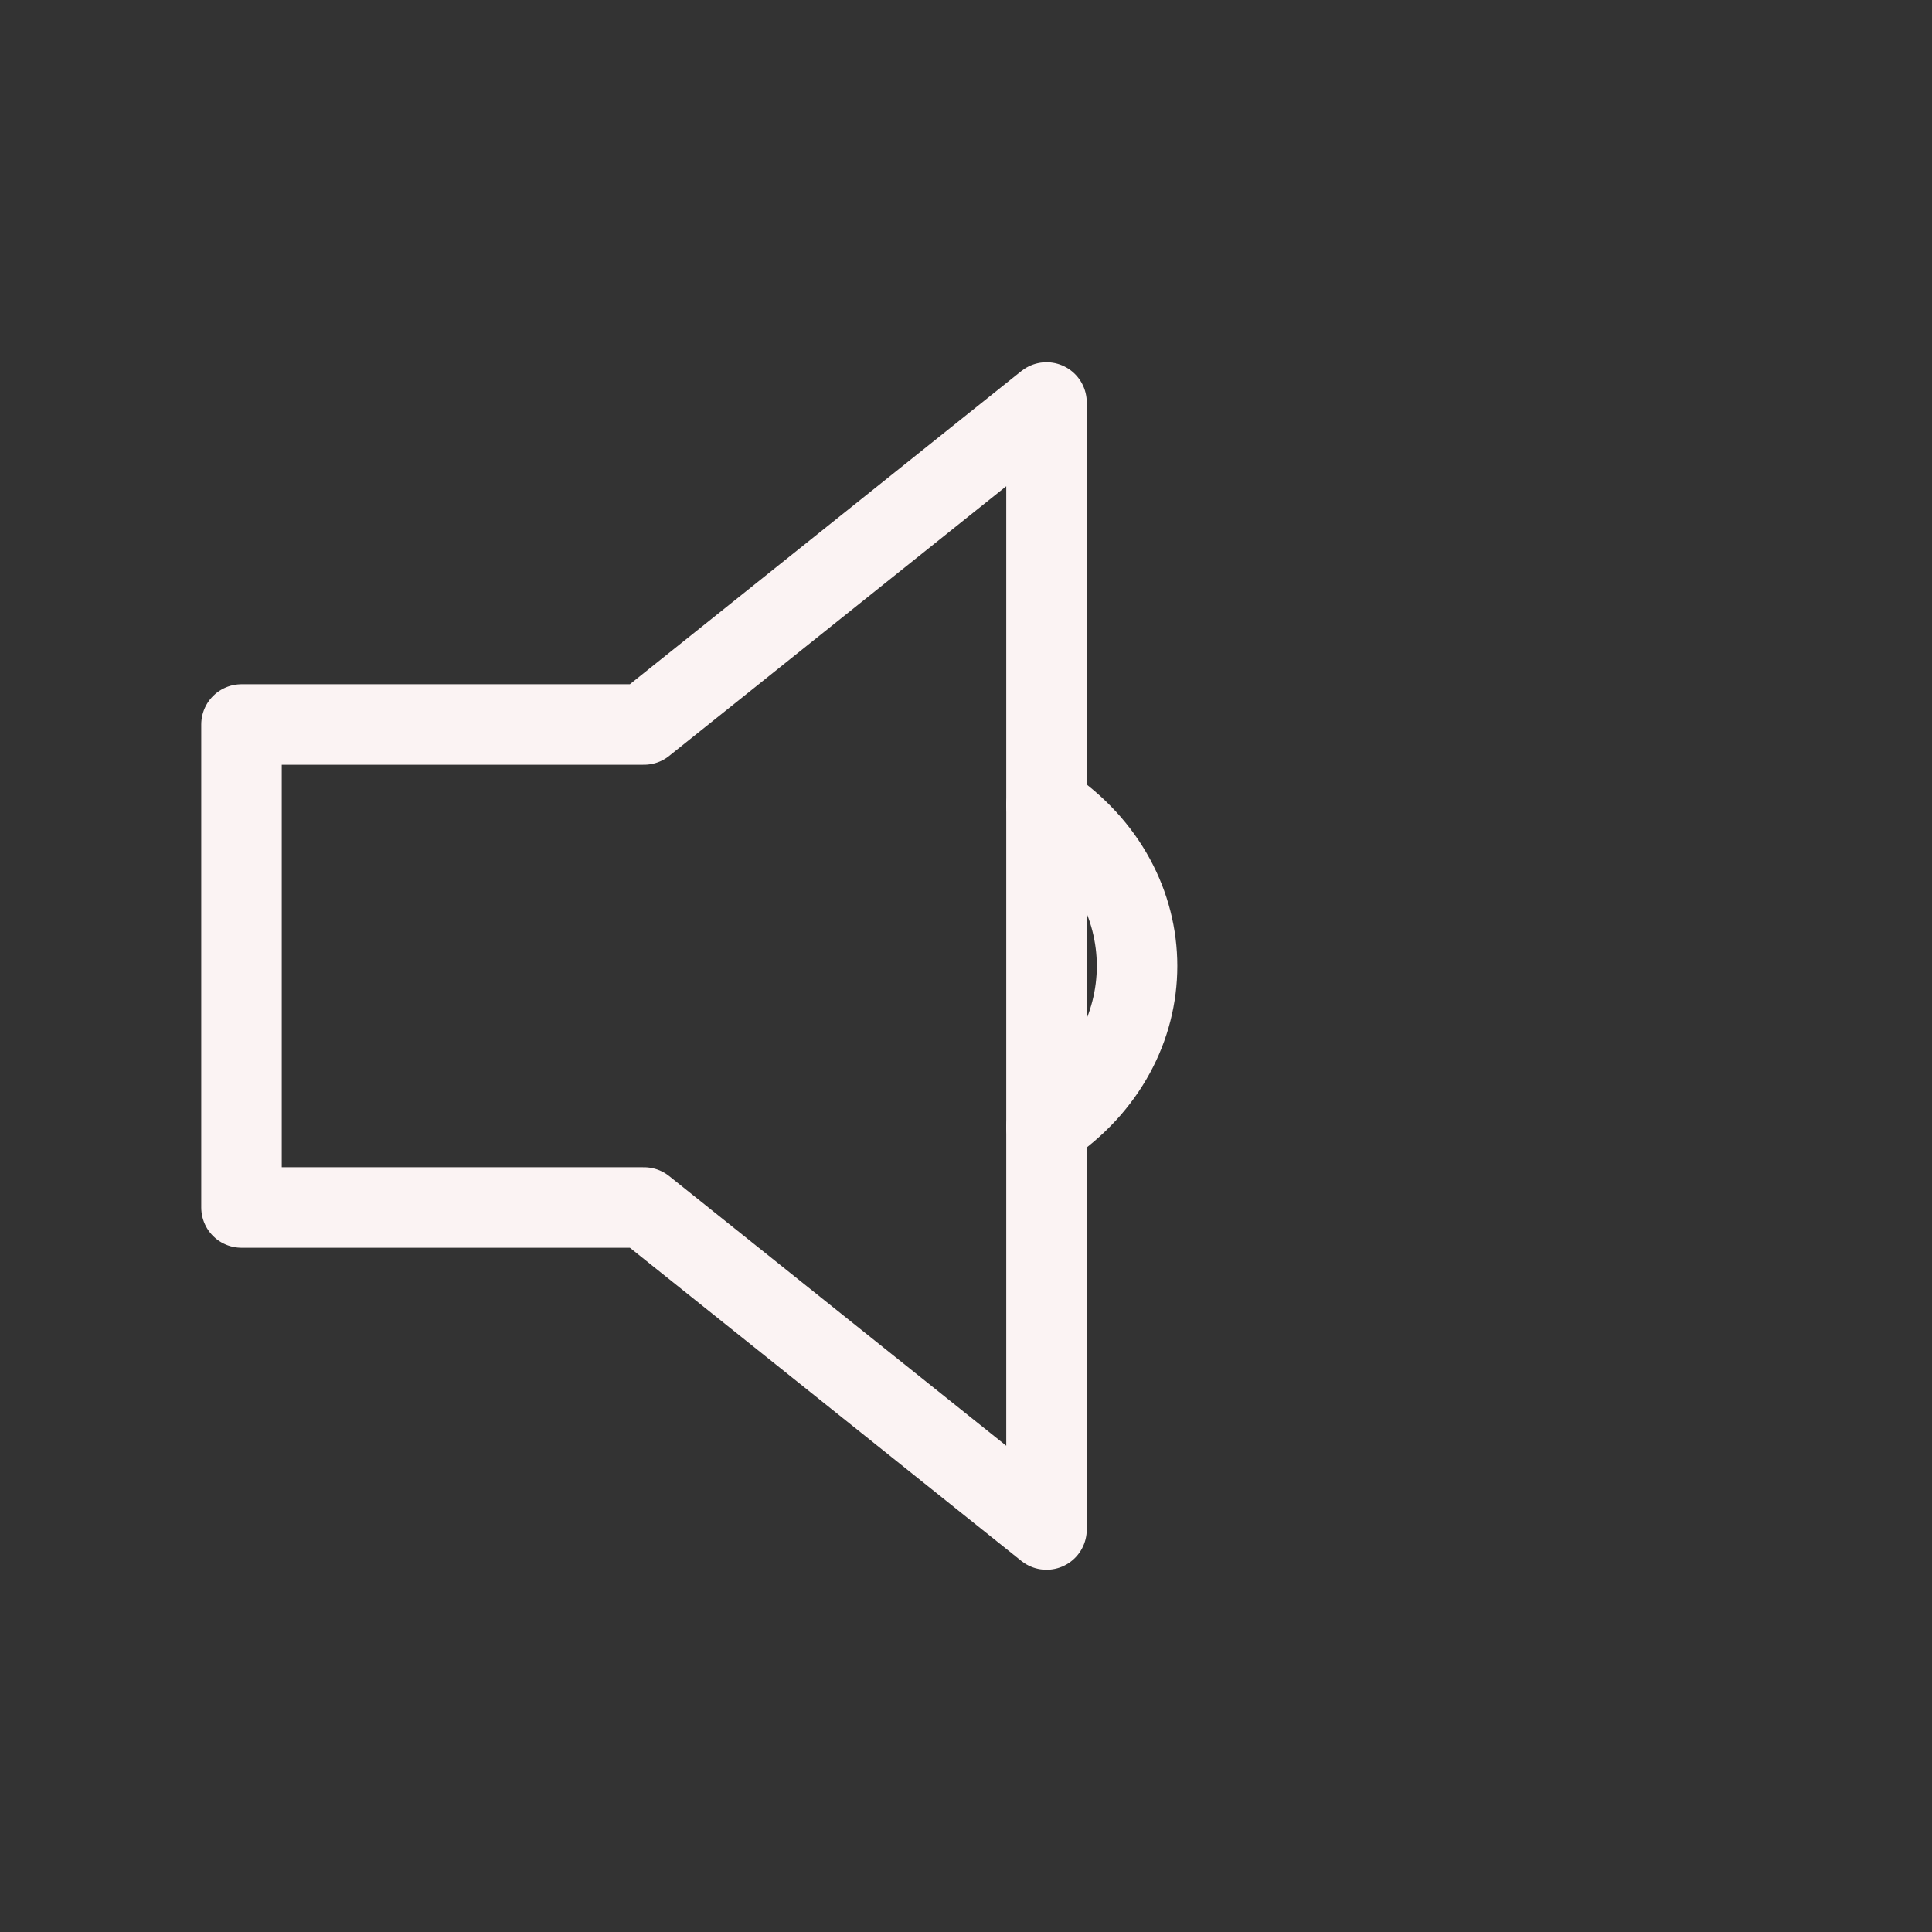 <svg role="img" xmlns="http://www.w3.org/2000/svg" width="48px" height="48px" viewBox="0 0 24 24" aria-labelledby="volumeOffIconTitle" stroke="#FBF3F3" stroke-width="1" stroke-linecap="round" stroke-linejoin="round" fill="none" color="#FBF3F3"><rect x="0" y="0" width="24" height="24" fill="#333333" stroke="none"/> <title id="volumeOffIconTitle">Volume Off</title> <path d="M13 5v14l-5-4H3V9h5z"/> <path stroke-linecap="round" d="M13 14c1.5-1 1.5-3 0-4"/> </svg>